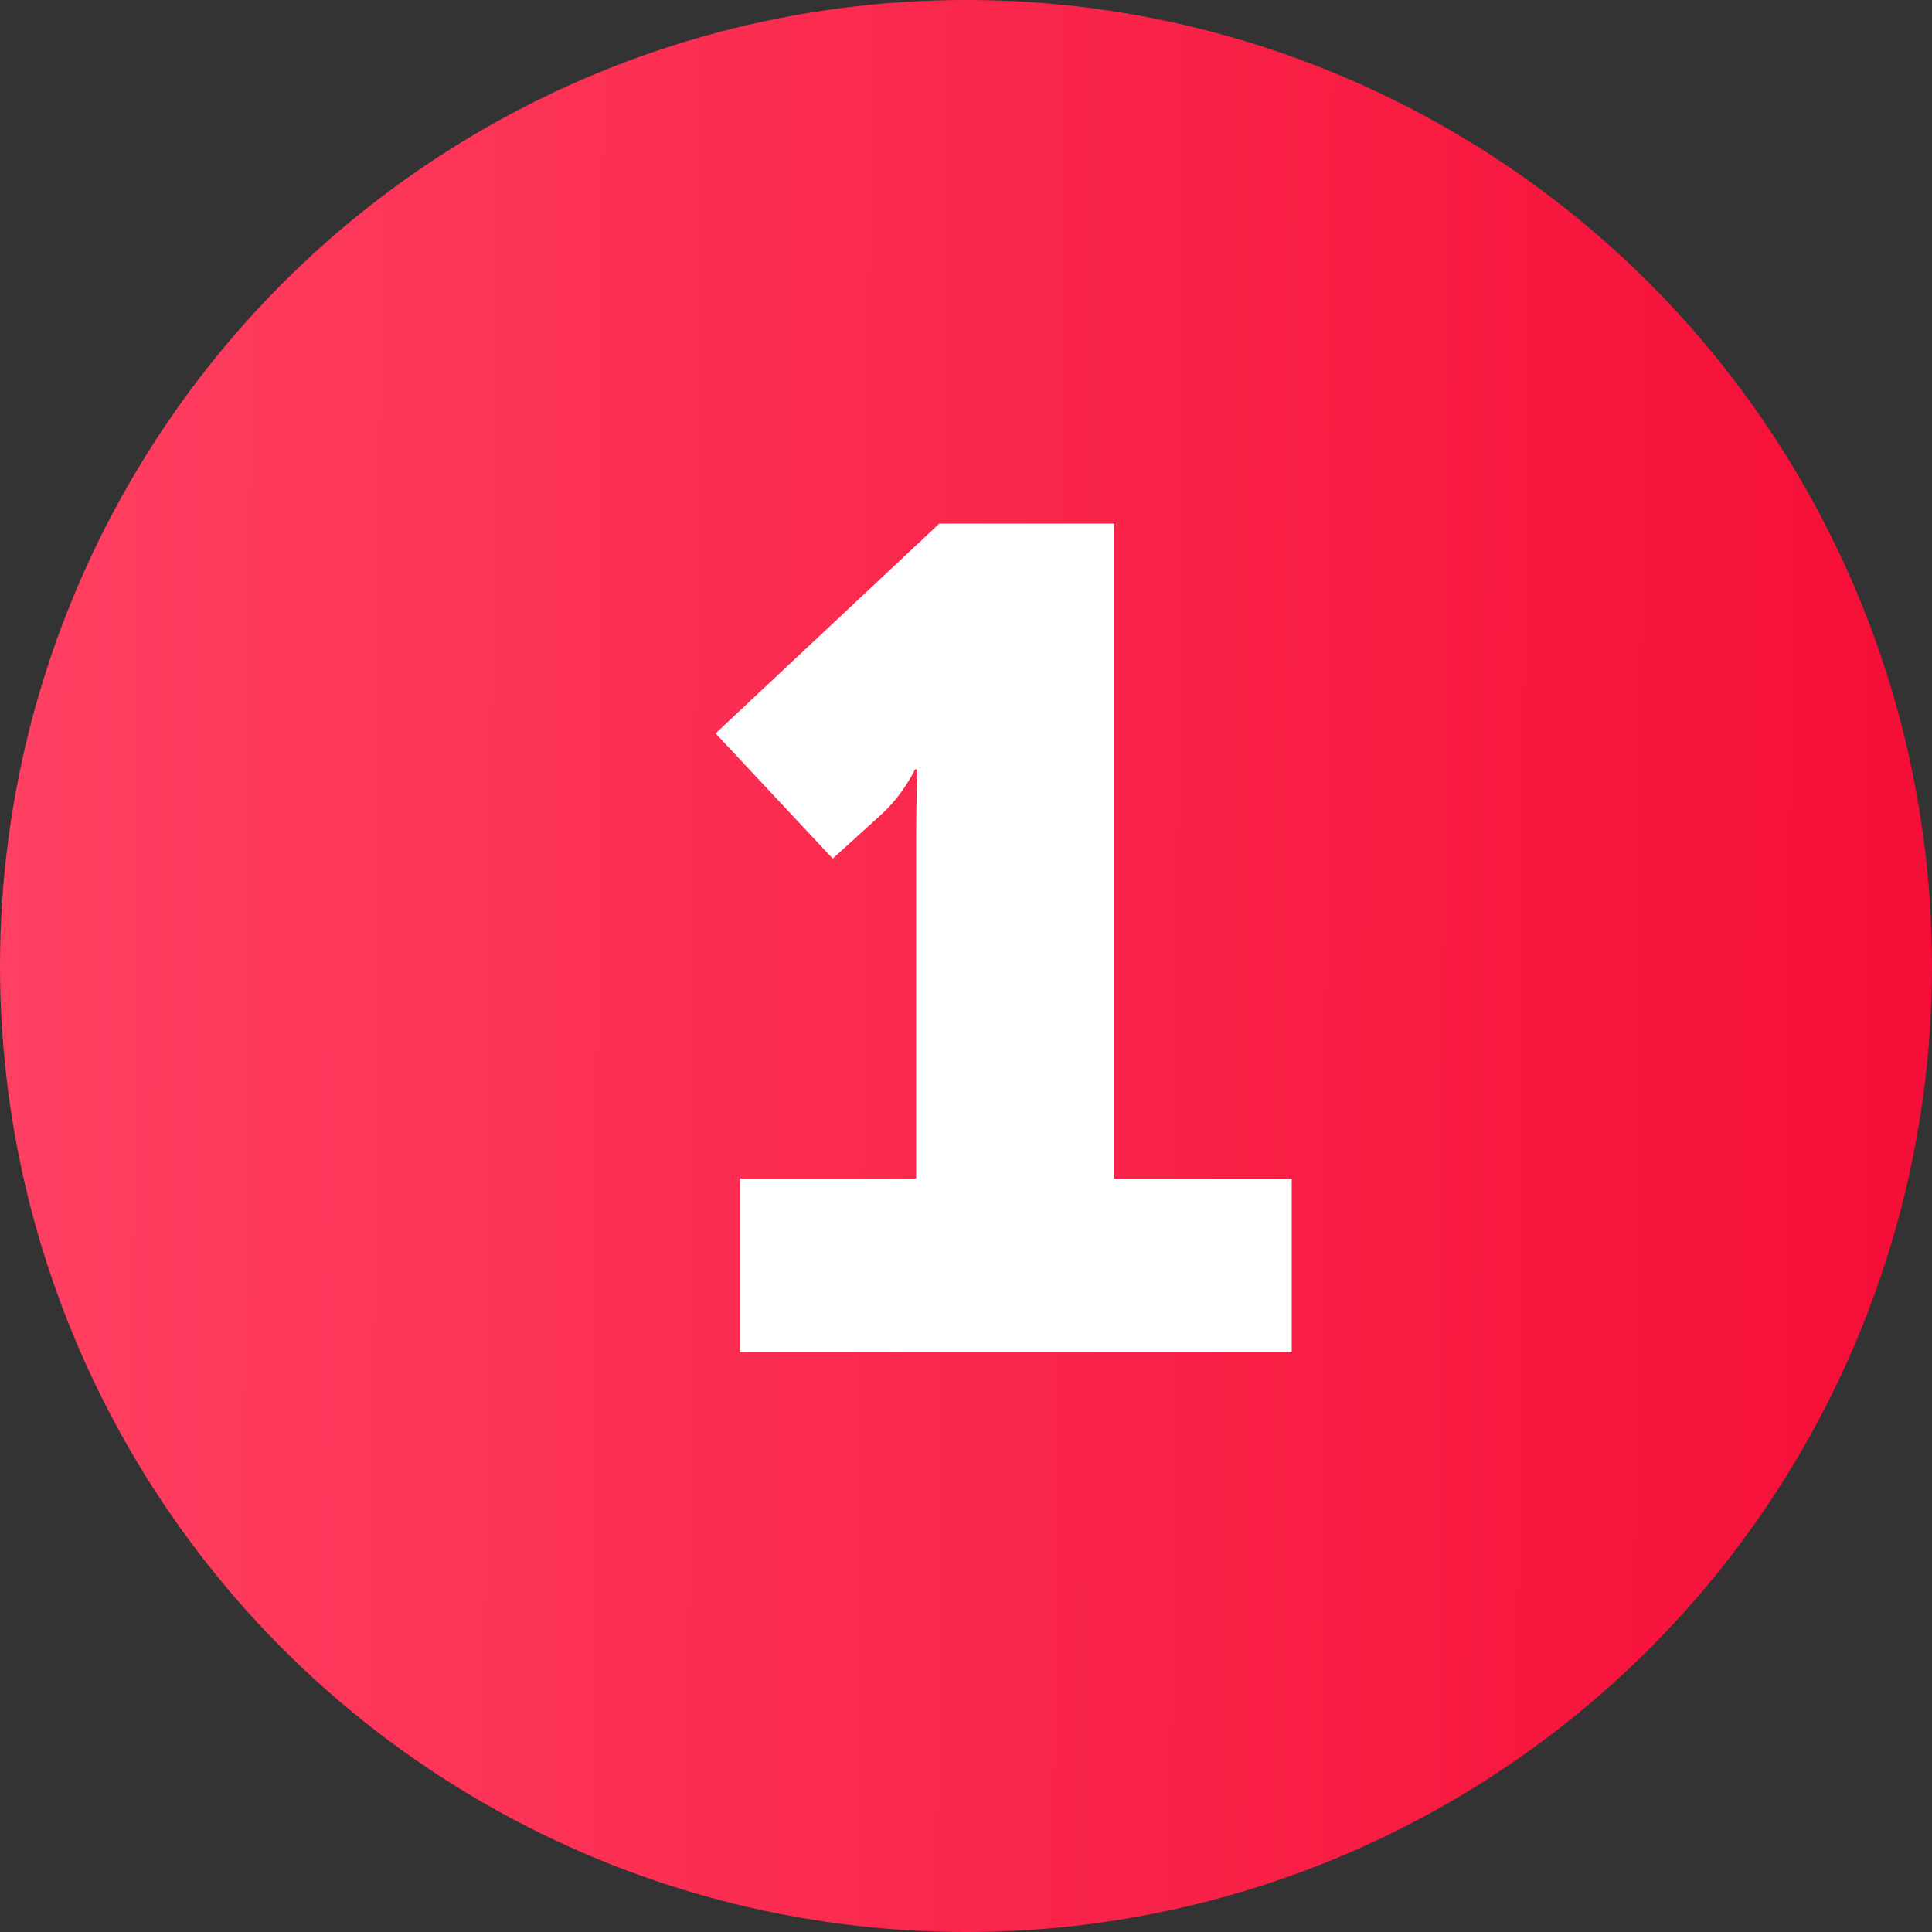 <svg xmlns="http://www.w3.org/2000/svg" width="20" height="20" viewBox="0 0 20 20" fill="none"><rect x="0" y="0" width="20" height="20" fill="#333333" stroke="none"/><circle cx="10" cy="10" r="10" fill="url(#paint0_linear)"></circle><path d="M7.66 14H13.372V12.2H11.536V5.42H9.724L7.408 7.592L8.62 8.888L9.136 8.42C9.364 8.204 9.472 7.964 9.472 7.964H9.496C9.496 7.964 9.484 8.3 9.484 8.624V12.2H7.66V14Z" fill="white"></path><defs><linearGradient id="paint0_linear" x1="-6.16345e-08" y1="9.984" x2="20.333" y2="10.124" gradientUnits="userSpaceOnUse"><stop stop-color="#FF4062"></stop><stop offset="1" stop-color="#F50D36"></stop></linearGradient></defs></svg>